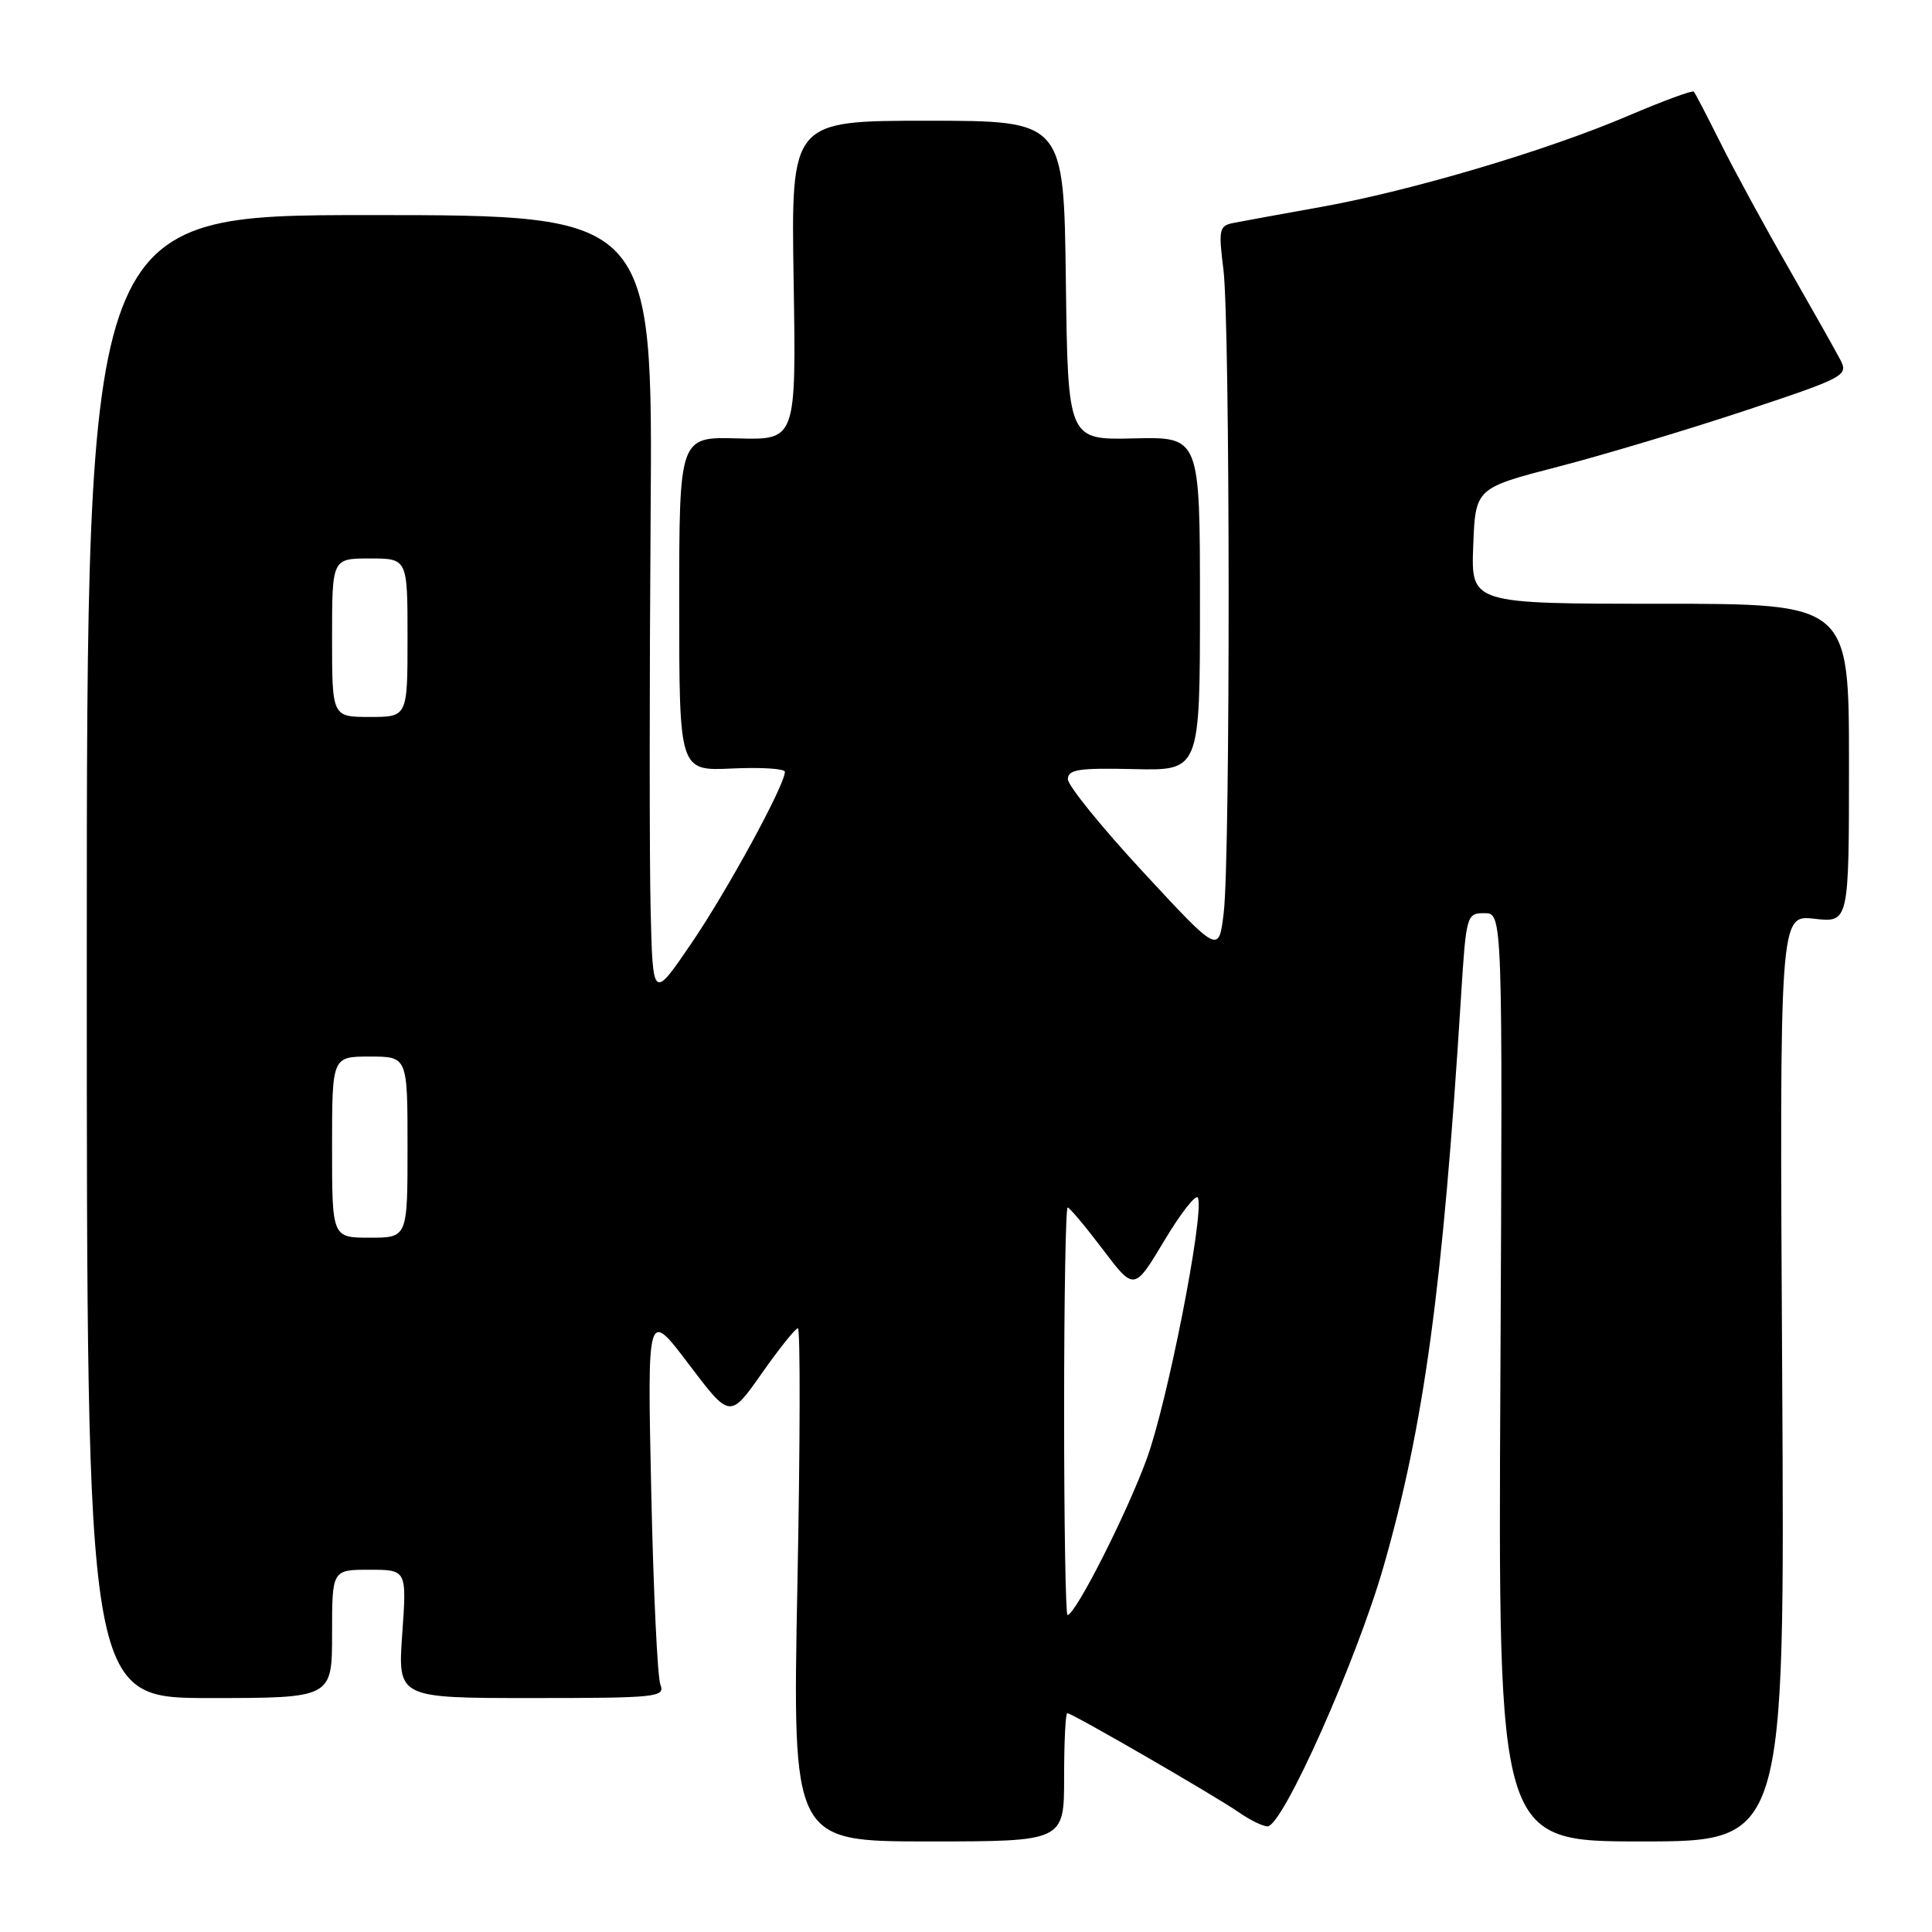 <?xml version="1.0" encoding="UTF-8" standalone="no"?>
<!DOCTYPE svg PUBLIC "-//W3C//DTD SVG 1.1//EN" "http://www.w3.org/Graphics/SVG/1.1/DTD/svg11.dtd" >
<svg xmlns="http://www.w3.org/2000/svg" xmlns:xlink="http://www.w3.org/1999/xlink" version="1.1" viewBox="0 0 256 256">
 <g >
 <path fill="currentColor"
d=" M 141.00 235.50 C 141.00 230.82 141.19 227.00 141.42 227.00 C 142.06 227.00 161.11 238.02 164.15 240.14 C 165.61 241.16 167.33 242.00 167.96 242.00 C 169.96 242.00 179.77 220.01 183.35 207.50 C 188.70 188.82 191.18 170.58 193.58 132.25 C 194.27 121.22 194.33 121.00 196.70 121.00 C 199.11 121.00 199.11 121.00 198.81 182.50 C 198.50 244.00 198.50 244.00 217.50 244.00 C 236.50 244.00 236.50 244.00 236.15 182.61 C 235.80 121.22 235.80 121.22 240.40 121.74 C 245.00 122.26 245.00 122.26 245.00 101.13 C 245.00 80.00 245.00 80.00 219.96 80.00 C 194.92 80.00 194.92 80.00 195.21 72.34 C 195.50 64.68 195.50 64.68 206.50 61.83 C 212.55 60.26 223.68 56.92 231.24 54.41 C 244.50 50.00 244.94 49.76 243.85 47.67 C 243.23 46.48 240.14 41.00 236.99 35.50 C 233.83 30.00 229.79 22.58 228.01 19.00 C 226.22 15.42 224.62 12.34 224.44 12.14 C 224.26 11.94 220.37 13.37 215.80 15.32 C 205.01 19.94 186.97 25.29 175.00 27.43 C 169.78 28.37 164.57 29.31 163.44 29.54 C 161.55 29.91 161.44 30.39 162.11 35.72 C 163.01 42.90 163.04 113.51 162.15 120.94 C 161.50 126.38 161.50 126.38 151.50 115.58 C 146.00 109.65 141.50 104.10 141.50 103.25 C 141.50 101.96 142.94 101.74 150.25 101.91 C 159.00 102.12 159.00 102.12 159.00 80.00 C 159.00 57.88 159.00 57.88 150.25 58.09 C 141.50 58.30 141.50 58.30 141.23 37.15 C 140.96 16.00 140.96 16.00 122.89 16.00 C 104.82 16.00 104.82 16.00 105.16 37.15 C 105.50 58.30 105.50 58.30 97.75 58.09 C 90.00 57.87 90.00 57.87 90.00 80.02 C 90.00 102.16 90.00 102.16 97.00 101.83 C 100.85 101.65 104.00 101.85 104.00 102.27 C 104.00 104.03 96.37 118.01 91.61 125.00 C 86.50 132.50 86.50 132.50 86.21 120.50 C 86.05 113.90 86.05 90.50 86.21 68.50 C 86.50 28.50 86.50 28.50 49.00 28.50 C 11.50 28.50 11.50 28.50 11.50 126.75 C 11.50 225.00 11.50 225.00 27.75 225.00 C 44.00 225.00 44.00 225.00 44.00 216.50 C 44.00 208.00 44.00 208.00 48.95 208.00 C 53.90 208.00 53.90 208.00 53.30 216.50 C 52.70 225.00 52.70 225.00 70.46 225.00 C 86.97 225.00 88.16 224.88 87.51 223.25 C 87.12 222.29 86.57 210.70 86.29 197.50 C 85.77 173.50 85.77 173.50 91.25 180.74 C 96.72 187.98 96.72 187.98 100.93 181.99 C 103.24 178.70 105.40 176.00 105.73 176.00 C 106.05 176.00 106.03 191.30 105.66 210.00 C 105.00 244.00 105.00 244.00 123.00 244.00 C 141.00 244.00 141.00 244.00 141.00 235.50 Z  M 141.00 187.00 C 141.00 172.15 141.21 160.00 141.47 160.00 C 141.72 160.00 143.81 162.49 146.11 165.53 C 150.29 171.06 150.29 171.06 154.32 164.32 C 156.54 160.62 158.53 158.10 158.75 158.74 C 159.54 161.13 154.70 185.78 151.95 193.31 C 149.29 200.59 142.49 214.00 141.45 214.00 C 141.20 214.00 141.00 201.85 141.00 187.00 Z  M 44.00 152.00 C 44.00 140.00 44.00 140.00 49.00 140.00 C 54.00 140.00 54.00 140.00 54.00 152.00 C 54.00 164.00 54.00 164.00 49.00 164.00 C 44.00 164.00 44.00 164.00 44.00 152.00 Z  M 44.00 84.50 C 44.00 74.00 44.00 74.00 49.00 74.00 C 54.00 74.00 54.00 74.00 54.00 84.50 C 54.00 95.00 54.00 95.00 49.00 95.00 C 44.00 95.00 44.00 95.00 44.00 84.50 Z "/>
</g>
</svg>